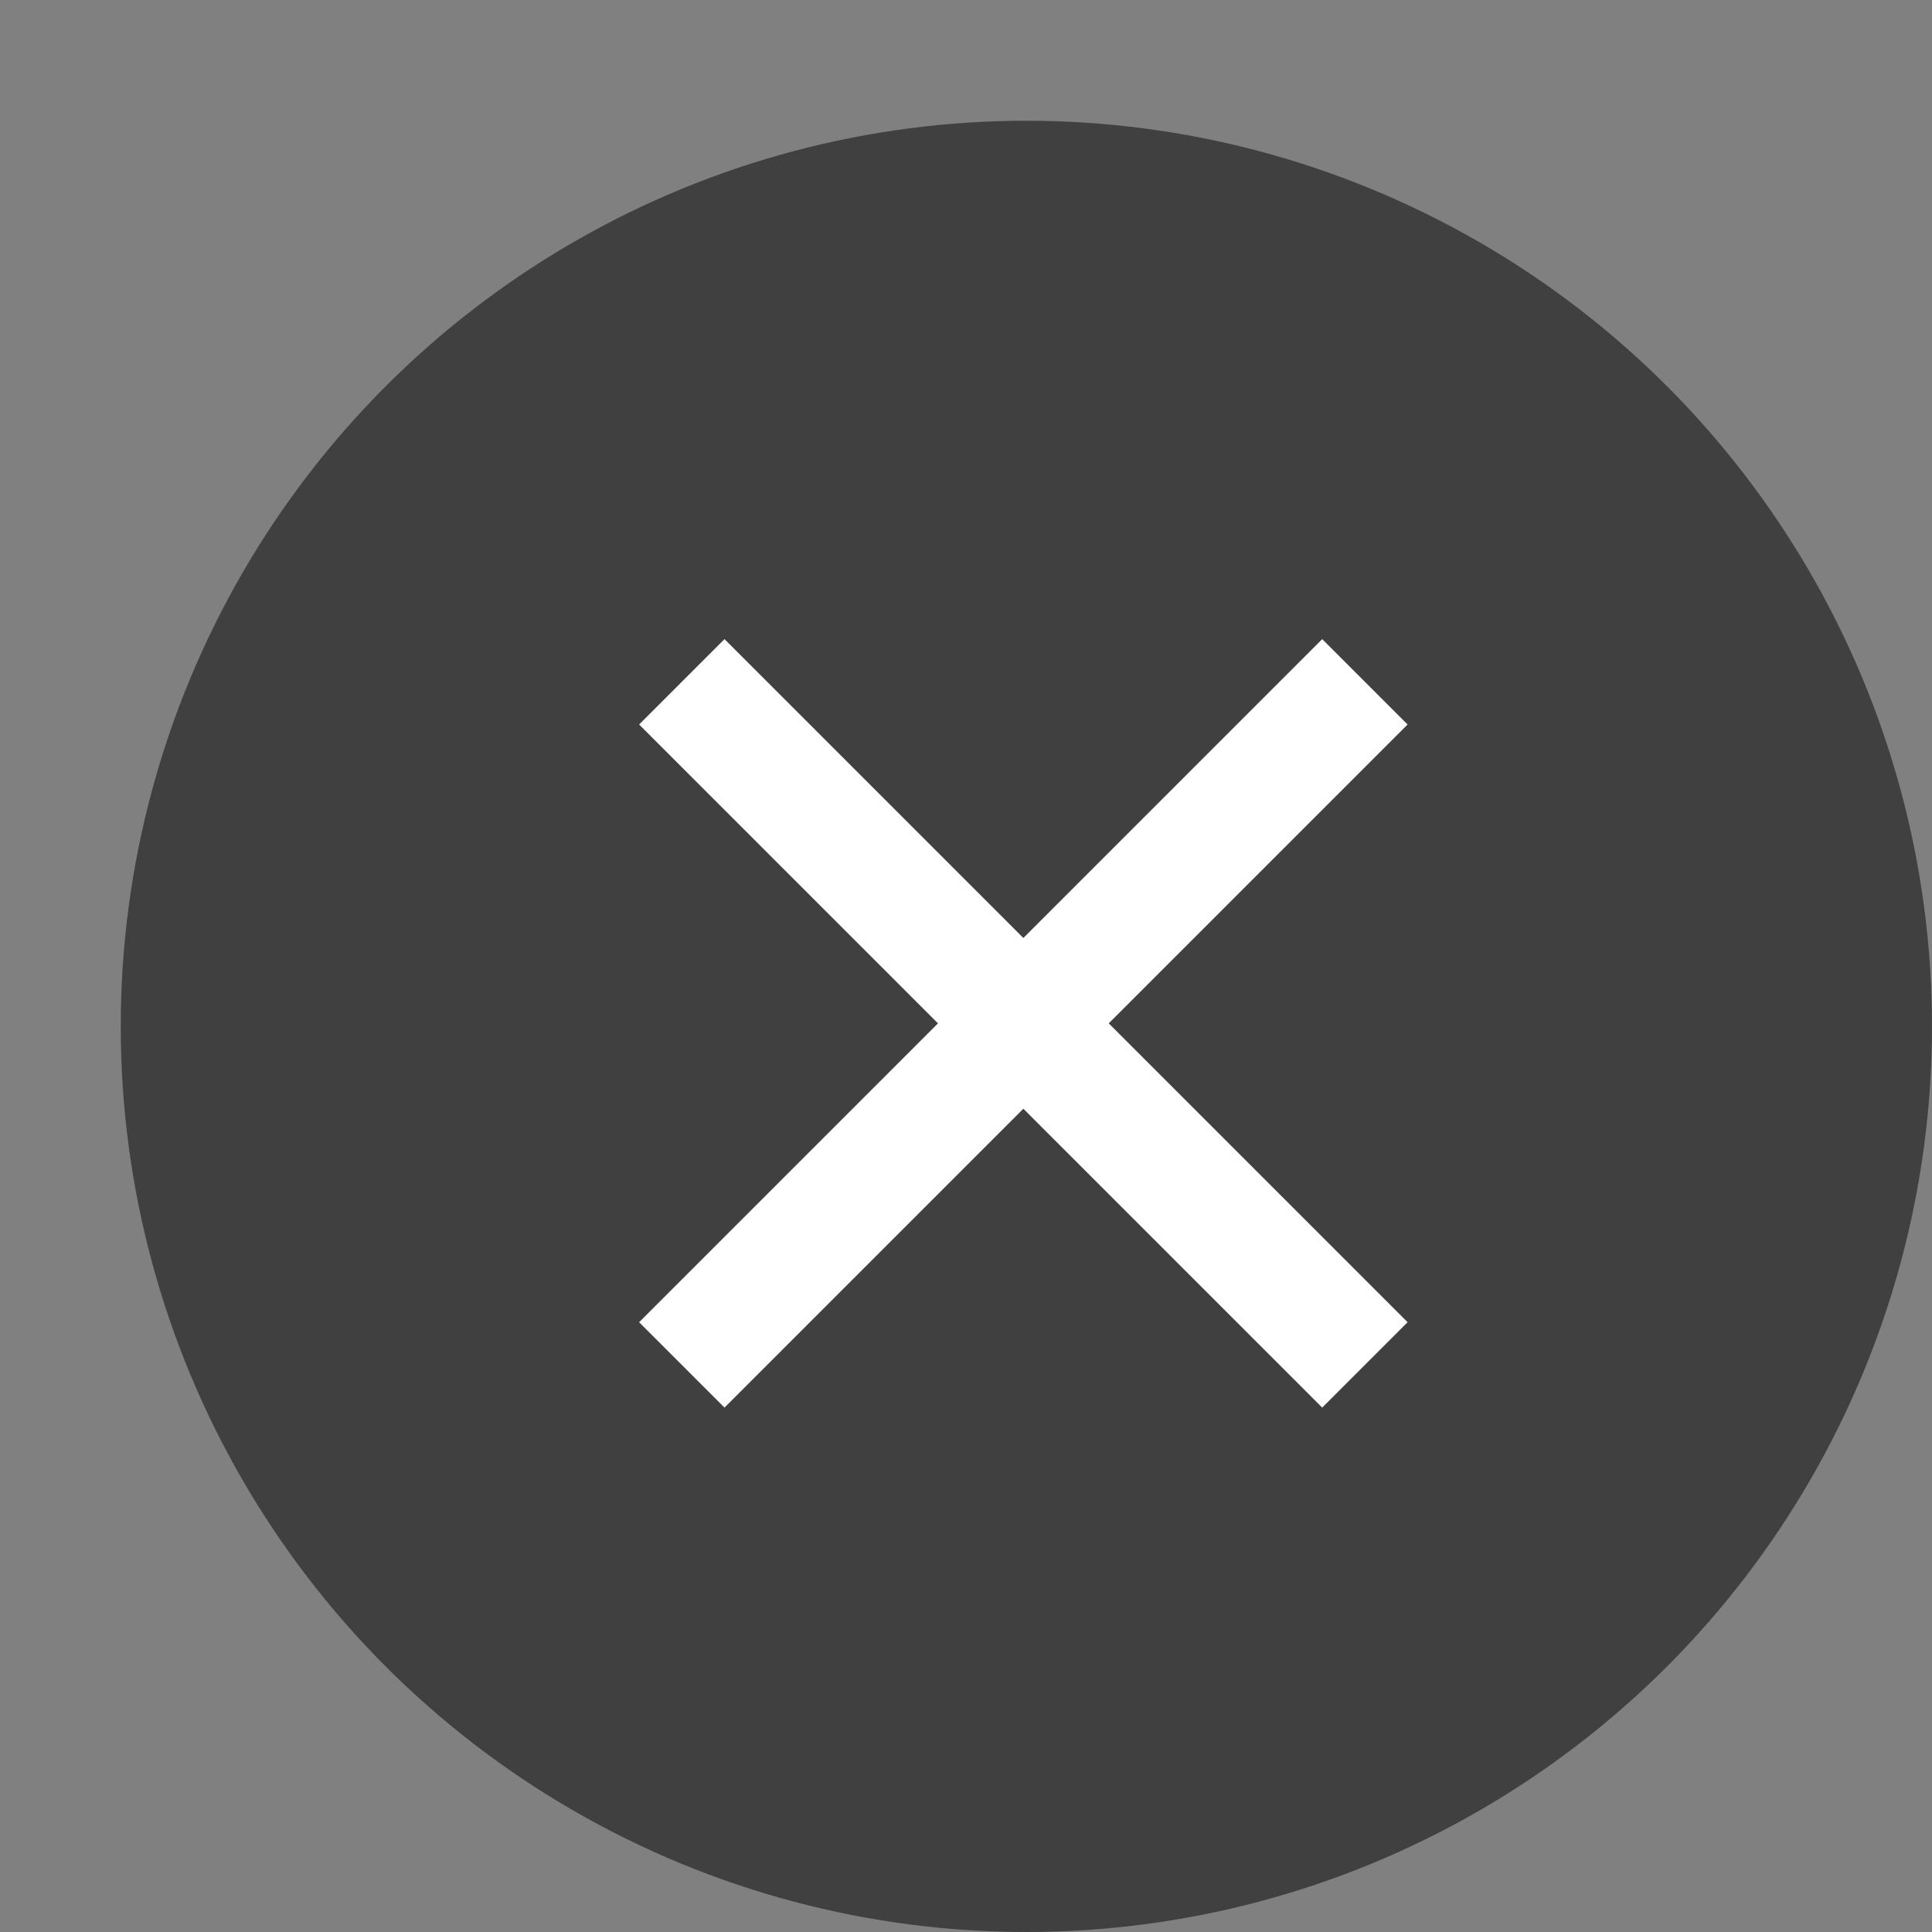 <svg xmlns="http://www.w3.org/2000/svg" width="16" height="16"><rect width="100%" height="100%" fill="#808080" stroke="none"/><g fill="none" fill-rule="evenodd"><circle cx="8.5" cy="8.5" r="7.5" fill="#000" opacity=".5"/><g fill-rule="nonzero" stroke="#FFF" stroke-linecap="square"><path d="m6 6 4.95 4.95M10.95 6 6 10.95"/></g></g></svg>